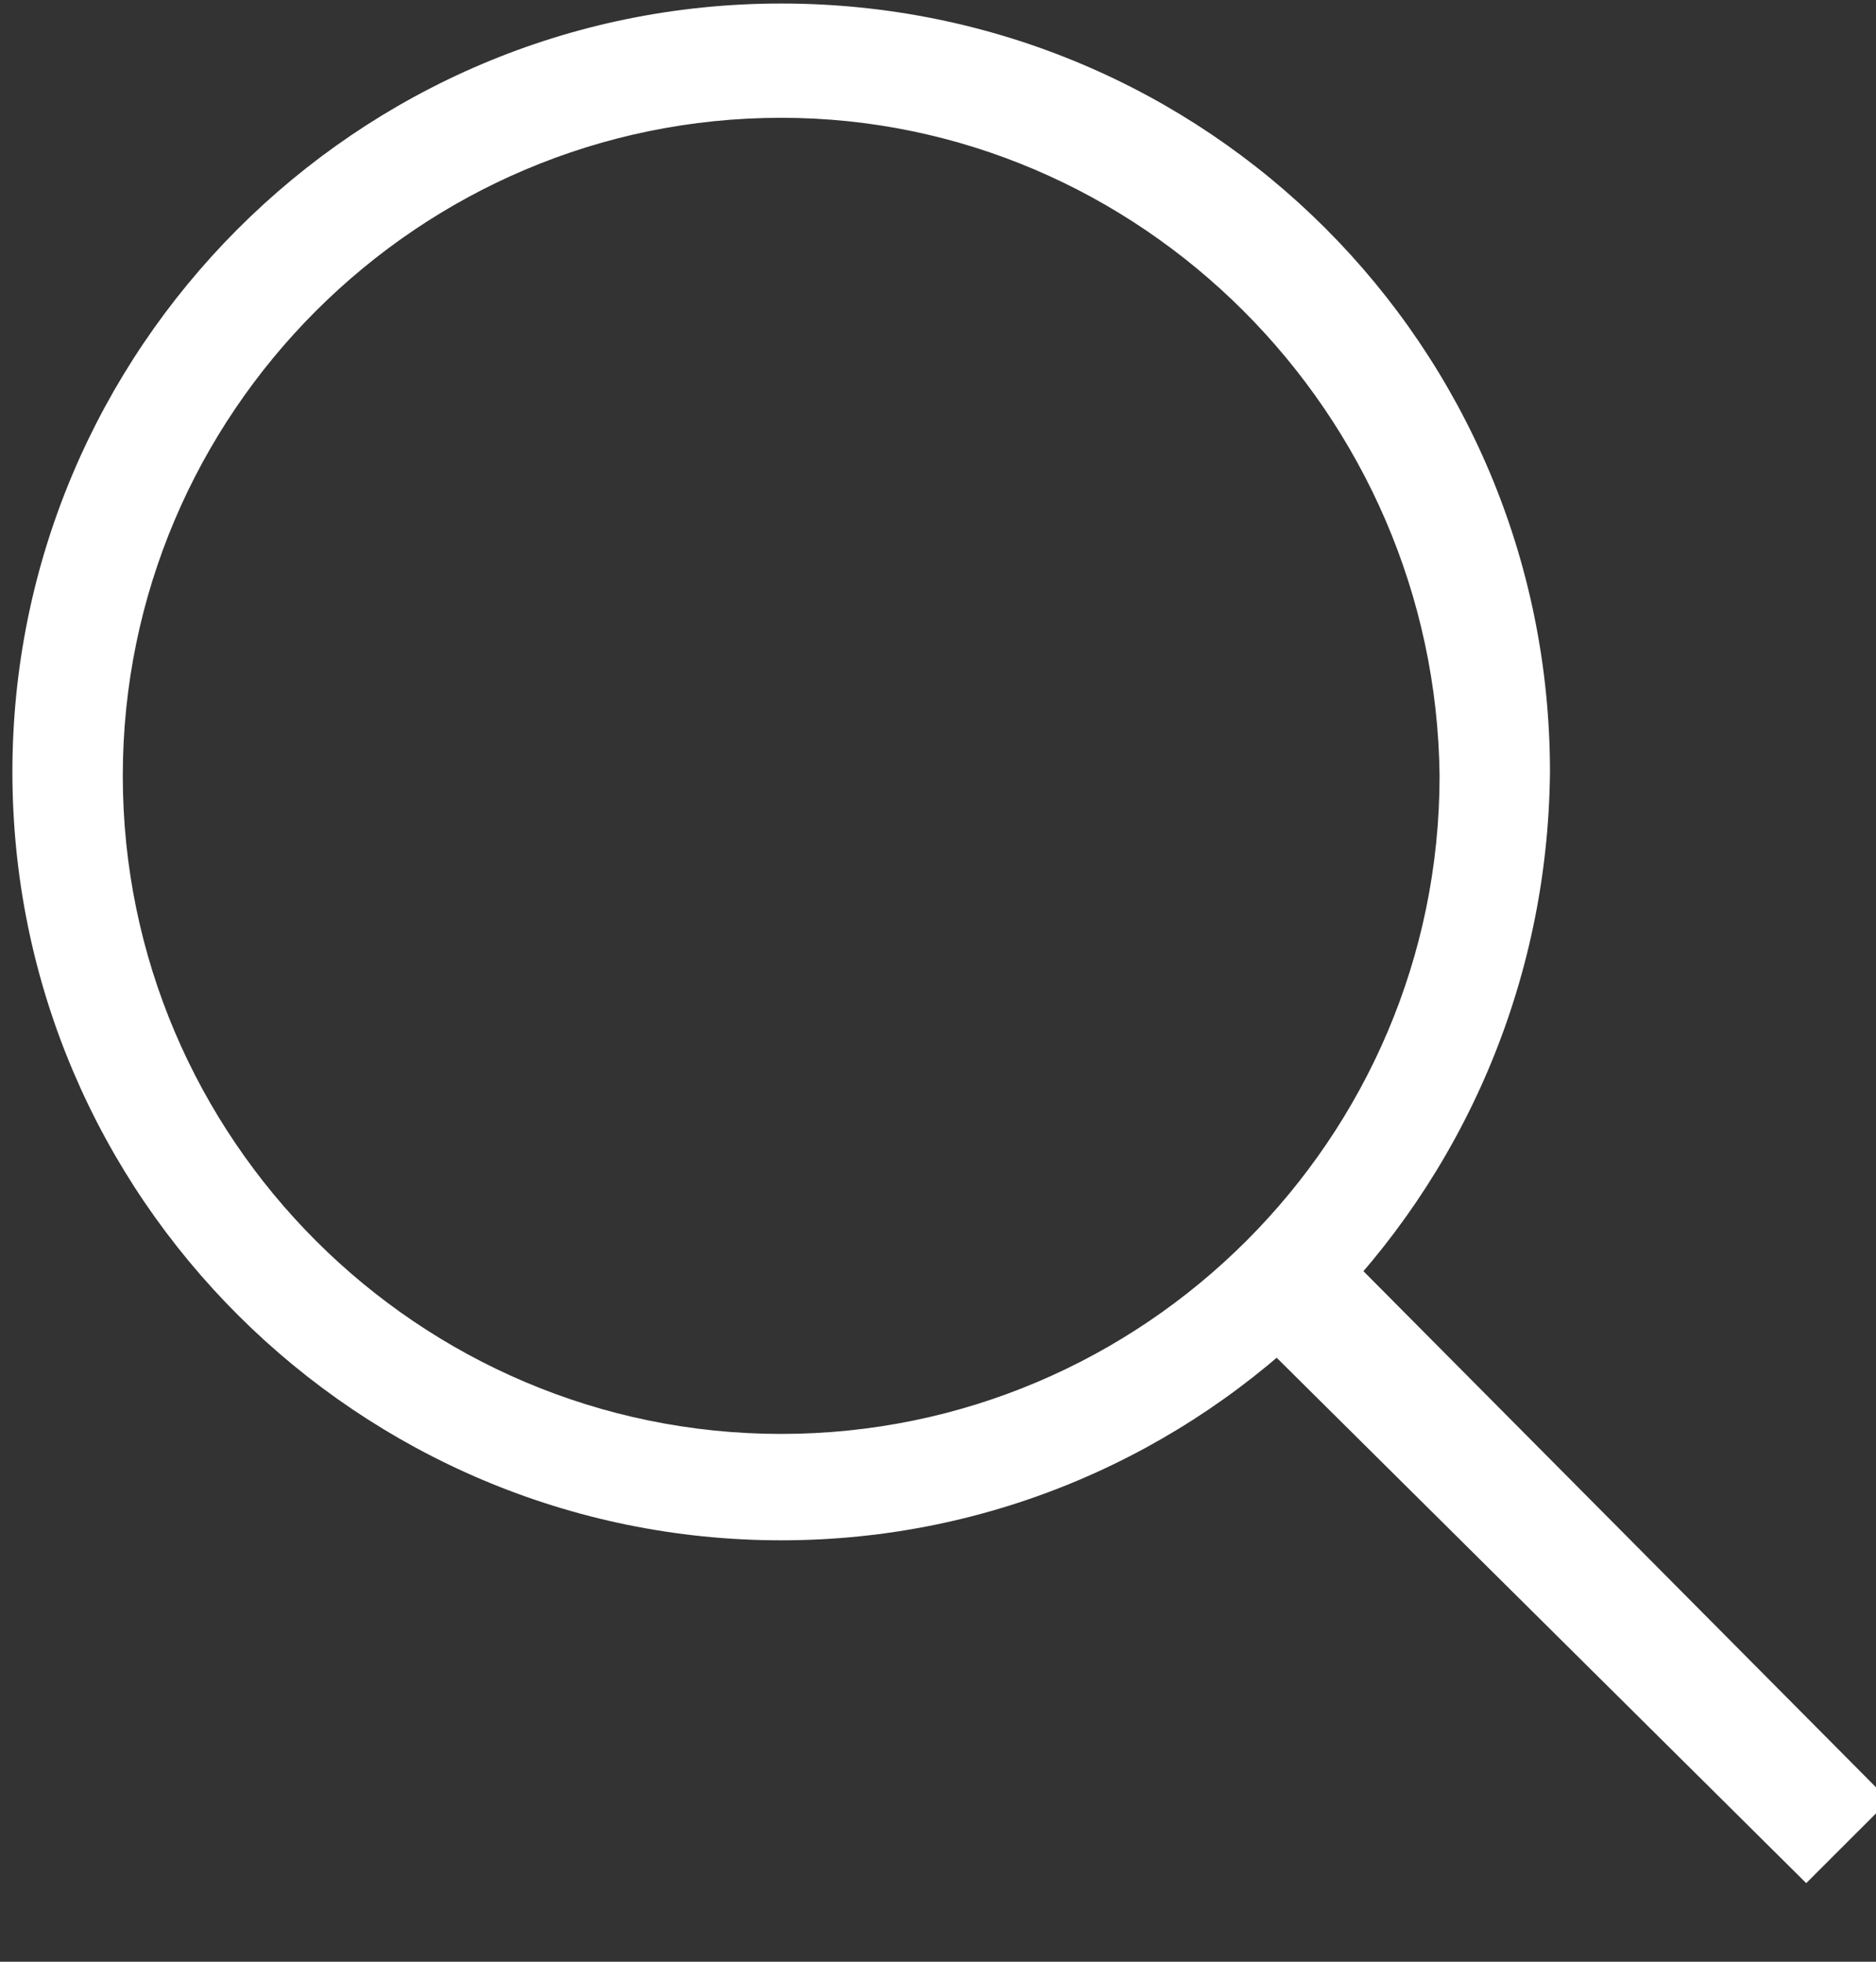 <?xml version="1.0" encoding="UTF-8" standalone="no"?>
<!DOCTYPE svg PUBLIC "-//W3C//DTD SVG 1.1//EN" "http://www.w3.org/Graphics/SVG/1.1/DTD/svg11.dtd">
<svg width="100%" height="100%" viewBox="0 0 22 23" version="1.1" xmlns="http://www.w3.org/2000/svg" xmlns:xlink="http://www.w3.org/1999/xlink" xml:space="preserve" xmlns:serif="http://www.serif.com/" style="fill-rule:evenodd;clip-rule:evenodd;stroke-linejoin:round;stroke-miterlimit:2;">
    <rect x="0" y="0" width="22" height="23" fill="#333333" stroke="none"/>
    <g transform="matrix(1,0,0,1,-281,-74.1)">
        <g transform="matrix(1.032,0,0,1,-60.571,84)">
            <g id="Icon-Search" transform="matrix(0.448,0,0,0.462,340.887,92.659)">
                <path id="Fill-1" d="M-2.3,-182.9C-13,-182.9 -21.8,-191.6 -21.8,-202.4C-21.8,-213.1 -13.1,-221.9 -2.3,-221.9C8.5,-221.9 17.2,-213.2 17.2,-202.4C17.1,-191.6 8.4,-182.9 -2.3,-182.9ZM-2.3,-219C-11.5,-219 -19,-211.5 -19,-202.3C-19,-193.1 -11.5,-185.6 -2.3,-185.6C6.9,-185.6 14.4,-193.1 14.4,-202.3C14.3,-211.5 6.8,-219 -2.3,-219Z" style="fill:white;fill-rule:nonzero;"/>
                <path id="Fill-2" d="M23.7,-174.2L10.1,-187.7L12.3,-189.9L25.8,-176.3L23.7,-174.2" style="fill:white;fill-rule:nonzero;"/>
            </g>
        </g>
    </g>
</svg>
